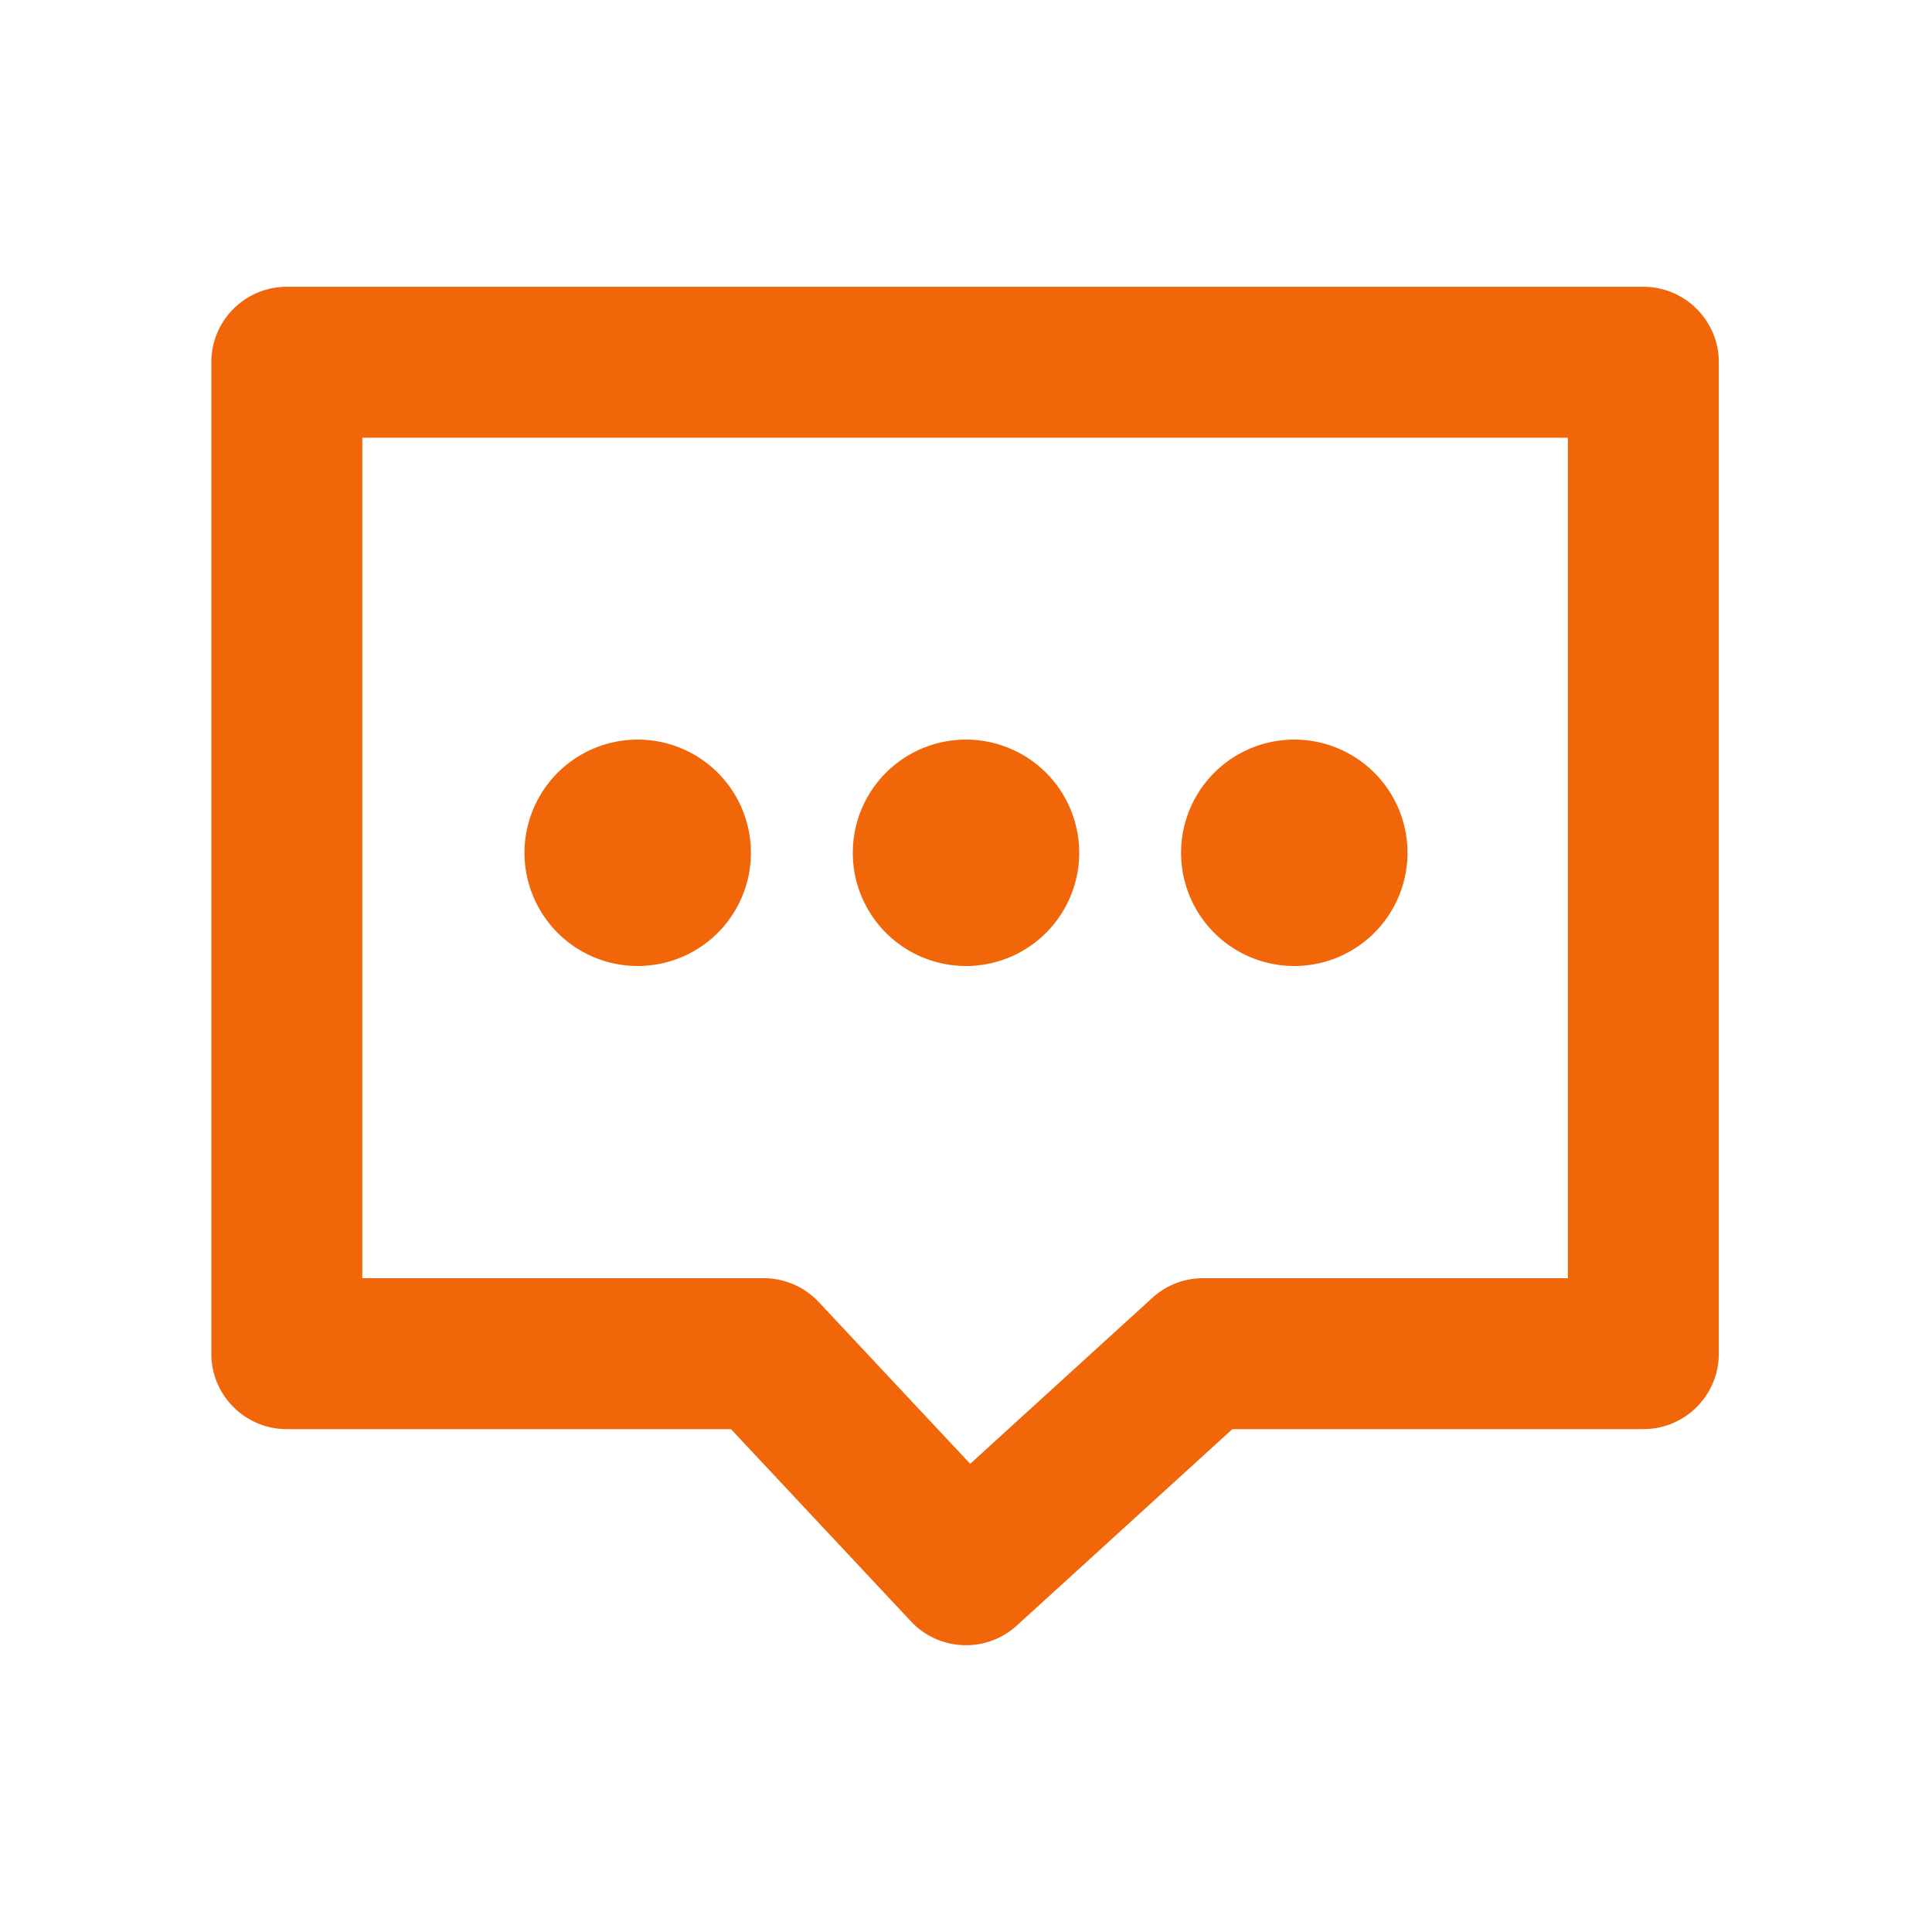 <?xml version="1.0" standalone="no"?><!DOCTYPE svg PUBLIC "-//W3C//DTD SVG 1.1//EN" "http://www.w3.org/Graphics/SVG/1.1/DTD/svg11.dtd"><svg t="1682866719942" class="icon" viewBox="0 0 1024 1024" version="1.1" xmlns="http://www.w3.org/2000/svg" p-id="3249" xmlns:xlink="http://www.w3.org/1999/xlink" width="200" height="200"><path d="M871 152H152.013c-22.092 0-40 17.909-40 40v526.136c0.358 21.787 18.13 39.339 40 39.339l235.41-0.001 95.378 101.865 0.452 0.475c15.003 15.516 39.678 16.342 55.69 1.751l114.223-104.091H871c22.091 0 40-17.908 40-40V192c0-22.091-17.909-40-40-40z m-40 80v445.474H637.674l-0.553 0.005a40 40 0 0 0-26.39 10.43l-96.505 87.944-80.26-85.717-0.38-0.401a40 40 0 0 0-28.818-12.26l-212.756-0.001V232H831z" fill="#f06609" p-id="3250"></path><path d="M338 452m-60 0a60 60 0 1 0 120 0 60 60 0 1 0-120 0Z" fill="#f06609" p-id="3251"></path><path d="M512 452m-60 0a60 60 0 1 0 120 0 60 60 0 1 0-120 0Z" fill="#f06609" p-id="3252"></path><path d="M686 452m-60 0a60 60 0 1 0 120 0 60 60 0 1 0-120 0Z" fill="#f06609" p-id="3253"></path></svg>